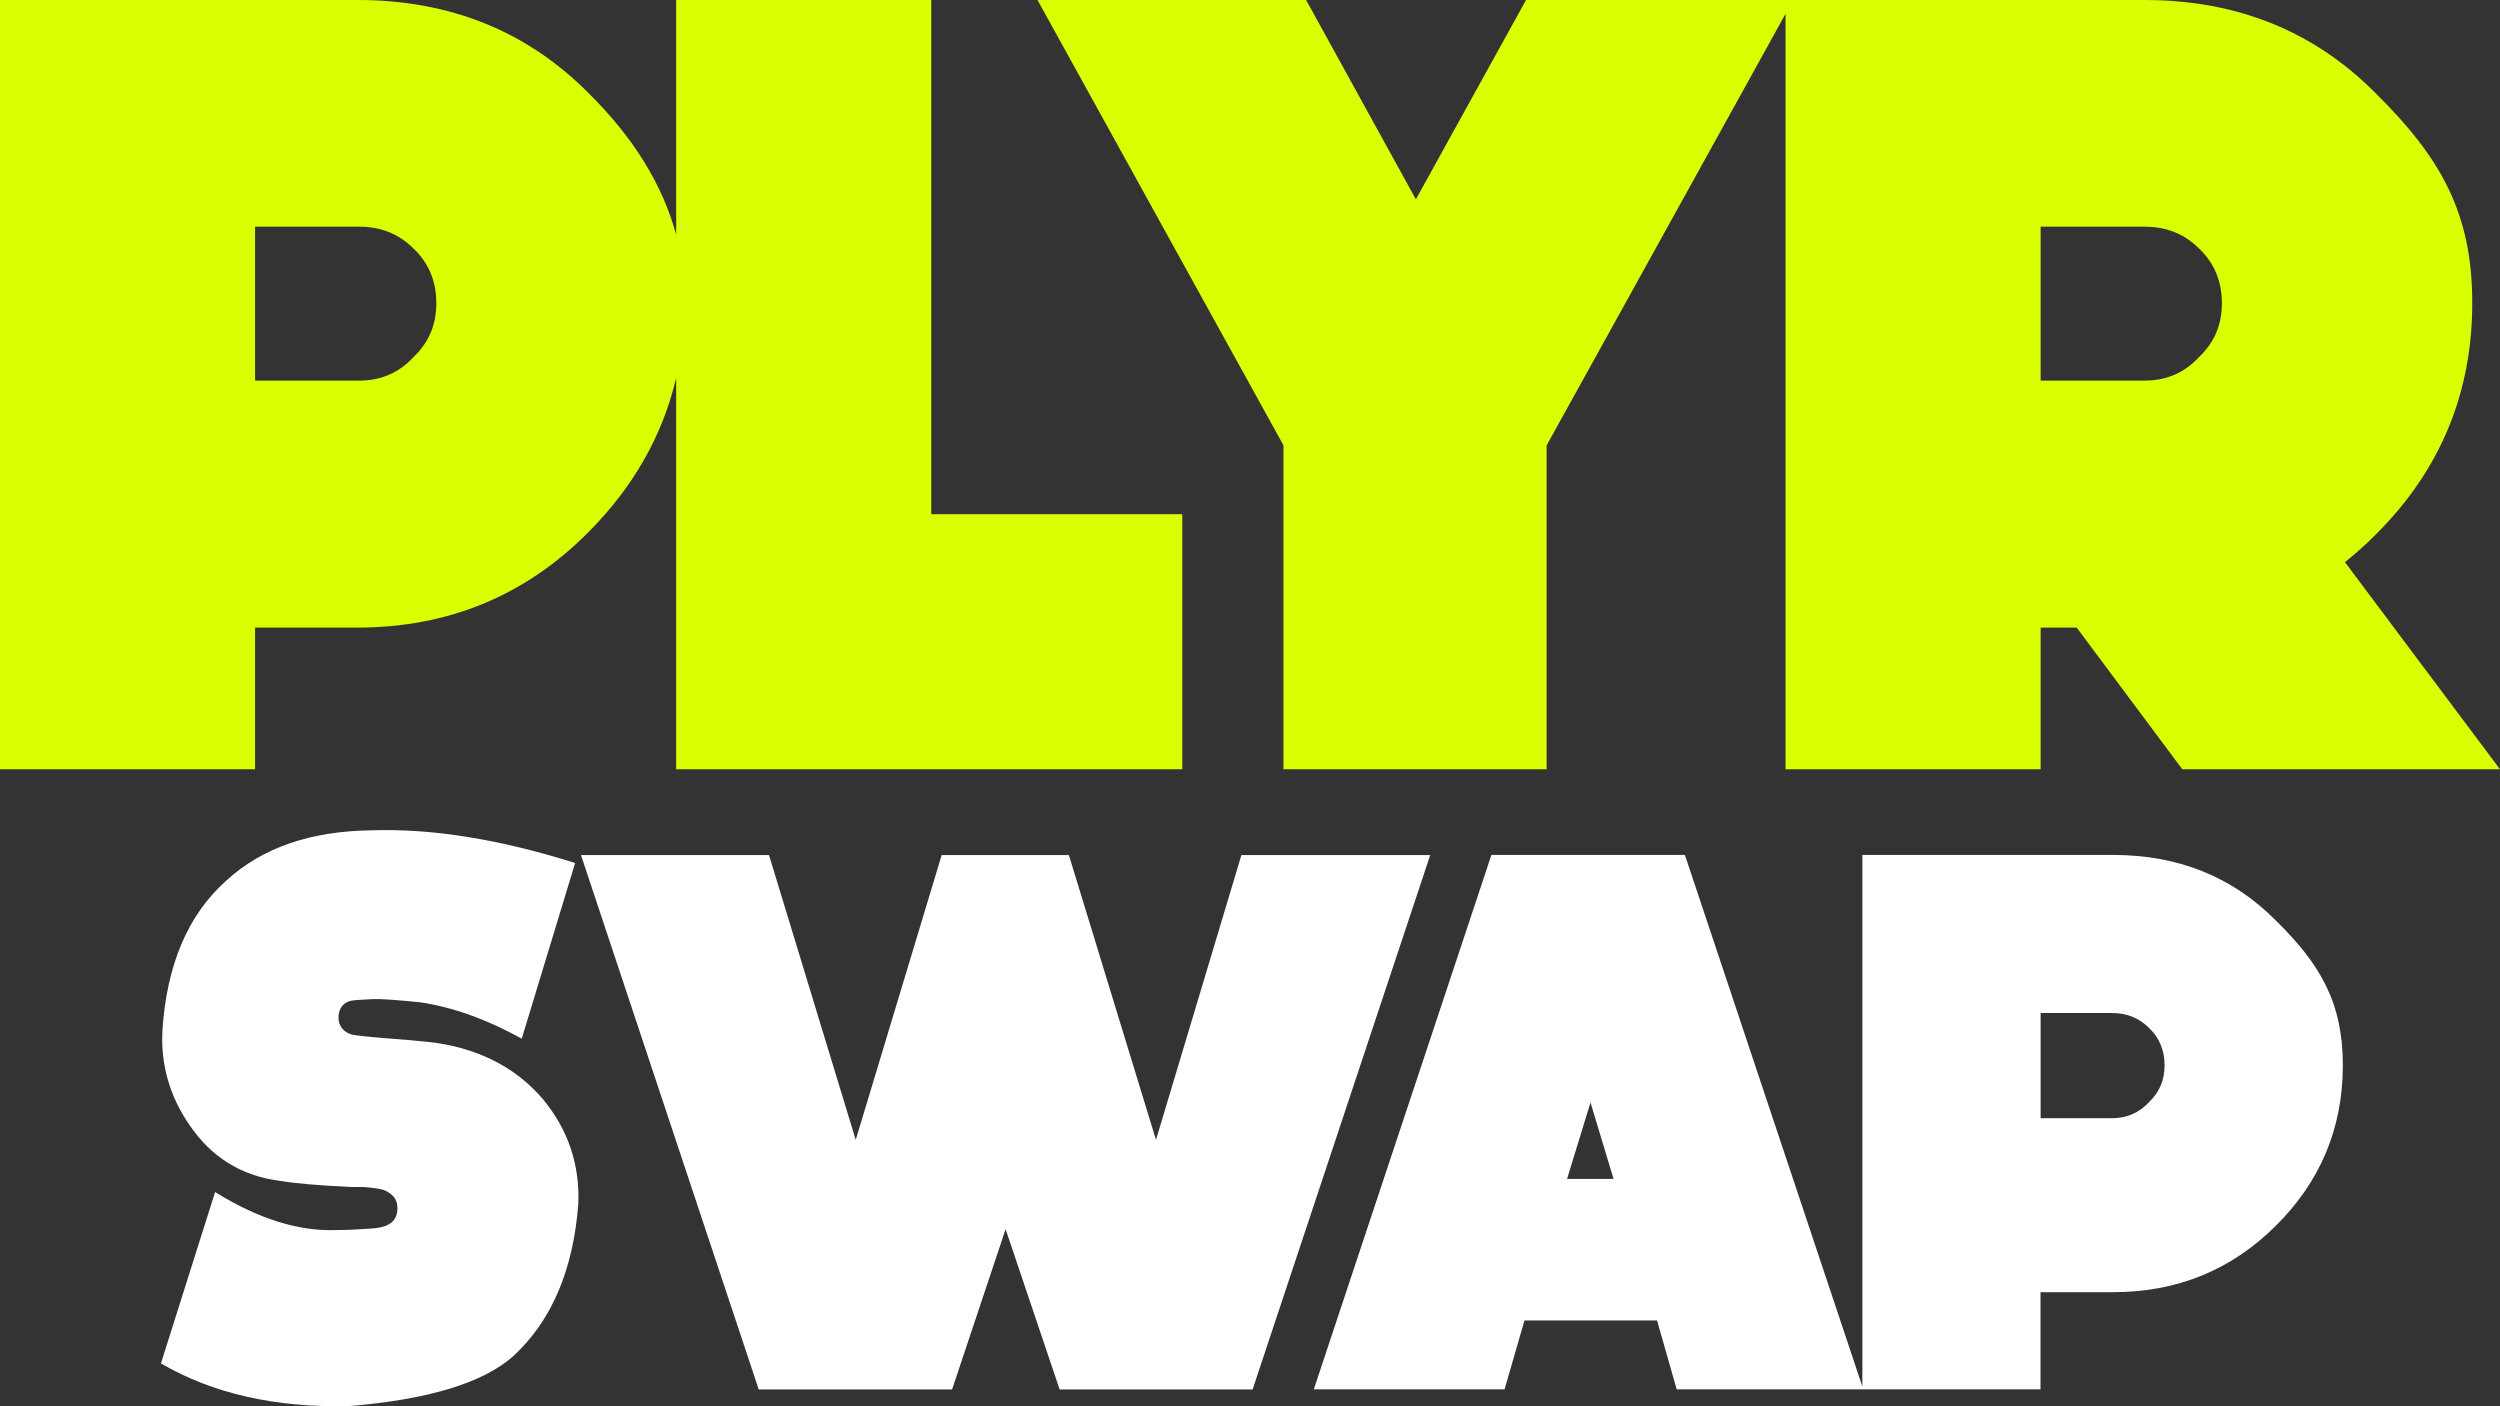 <?xml version="1.0" encoding="UTF-8"?>
<svg id="Layer_1" xmlns="http://www.w3.org/2000/svg" version="1.1" viewBox="0 0 1920 1080">
  <rect x="0" y="0" width="1920" height="1080" fill="#333333" stroke="none"/>
  <!-- Generator: Adobe Illustrator 29.4.0, SVG Export Plug-In . SVG Version: 2.1.0 Build 152)  -->
  <defs>
    <style>
      .st0 {
        fill: #daff00;
      }

      .st1 {
        fill: #fff;
      }
    </style>
  </defs>
  <g>
    <path class="st0" d="M715.2,0h-195.9v180.2c-10.5-38.4-32.8-74.6-67-108.4C405,24,345.7,0,274.6,0H0v590.8h195.9v-108.8h78.3c70.1,0,129.4-24.5,178-73.6,34.2-34.4,56.6-73.8,67.1-118.1v300.5h388.7v-195.9h-192.8V0ZM317.5,274.3c-11.1,12-25,18-41.5,18h-80.1v-118.2h80.1c16.5,0,30.4,5.6,41.5,16.7,11.7,11.1,17.6,25.1,17.6,42s-5.9,30.4-17.6,41.5Z"/>
    <path class="st0" d="M1800.9,431.7c8.2-6.5,16.2-13.6,23.8-21.3,49.3-49.1,74-108.3,74-177.8s-24.7-112-74-160.8C1777.4,24,1718.1,0,1646.9,0h-474.9l-84.6,153.1L1003.1,0h-206.3l188.9,342v248.8h202.1v-248.7L1371.3,10.6v580.2h195.9v-108.8h27.7l81.1,108.8h244l-119.1-159.1ZM1688.8,274.3c-11.1,12-25,18-41.5,18h-80.1v-118.2h80.1c16.5,0,30.4,5.6,41.5,16.7,11.7,11.1,17.6,25.1,17.6,42s-5.9,30.4-17.6,41.5Z"/>
  </g>
  <g>
    <path class="st1" d="M327.6,800.1l-12.1-1.2c-26.4-2-41.5-3.4-45.5-4.4-2.4-.8-4.2-1.8-5.6-3-3.7-3.1-5.1-7.7-4.1-13.6,1.2-5.1,4.4-8.3,9.7-9.4,2.4-.4,8-.8,16.8-1.2,5.5-.2,17.3.6,35.4,2.4,25.4,3.7,51.6,13.1,78.5,28l41-134.9c-57.9-18.3-110.1-26.7-156.7-25.1-46.6.6-83.6,13.4-111,38.4-29.7,26.4-46.1,65-49.3,116-1.2,26,5.7,49.9,20.7,71.7,16.9,25,40.1,39.4,69.7,43.1,11.6,2,29.7,3.5,54.3,4.7h9.2c6.3.4,11.5,1.1,15.6,2.1,8.3,3.2,11.9,8.7,10.9,16.5-.8,7.1-5.6,11.3-14.5,12.7-1.8.4-6.9.8-15.3,1.2-4.7.4-10.5.6-17.4.6-28.9,1-59.8-8.8-92.7-29.2l-41.6,131.6c39.7,23.2,88,34.1,144.6,32.8,61-5.1,103-17.9,126-38.4,29.3-27,45.9-65.7,49.9-116.3,1.4-30.7-7.8-57.9-27.5-81.5-21.8-25.2-51.6-39.7-89.1-43.7Z"/>
    <polygon class="st1" points="953.4 656.7 887.8 875.4 820.9 656.7 723.2 656.7 657.2 875.4 590.6 656.7 446.2 656.7 582.7 1067.1 731.2 1067.1 772.3 944 813.8 1067.1 962 1067.1 1098.4 656.7 953.4 656.7"/>
    <path class="st1" d="M1747.5,706.6c-33.2-33.3-74.7-50-124.6-50h-192.6v408.3l-136.3-408.3h-148.6l-136.4,410.4h146.5l15.3-52.9h101.8l15.1,52.9h279.4v-74.6h55.7c49.1,0,90.6-16.9,124.6-50.6,34.6-34.1,51.9-75.3,51.9-123.6s-17.3-77.8-51.9-111.7ZM1203.5,905.4l18-58.7,17.7,58.7h-35.7ZM1650.4,846.5c-7.6,8.2-17.1,12.3-28.4,12.3h-54.8v-80.8h54.8c11.3,0,20.8,3.8,28.4,11.4,8,7.6,12,17.2,12,28.7s-4,20.8-12,28.4Z"/>
  </g>
</svg>